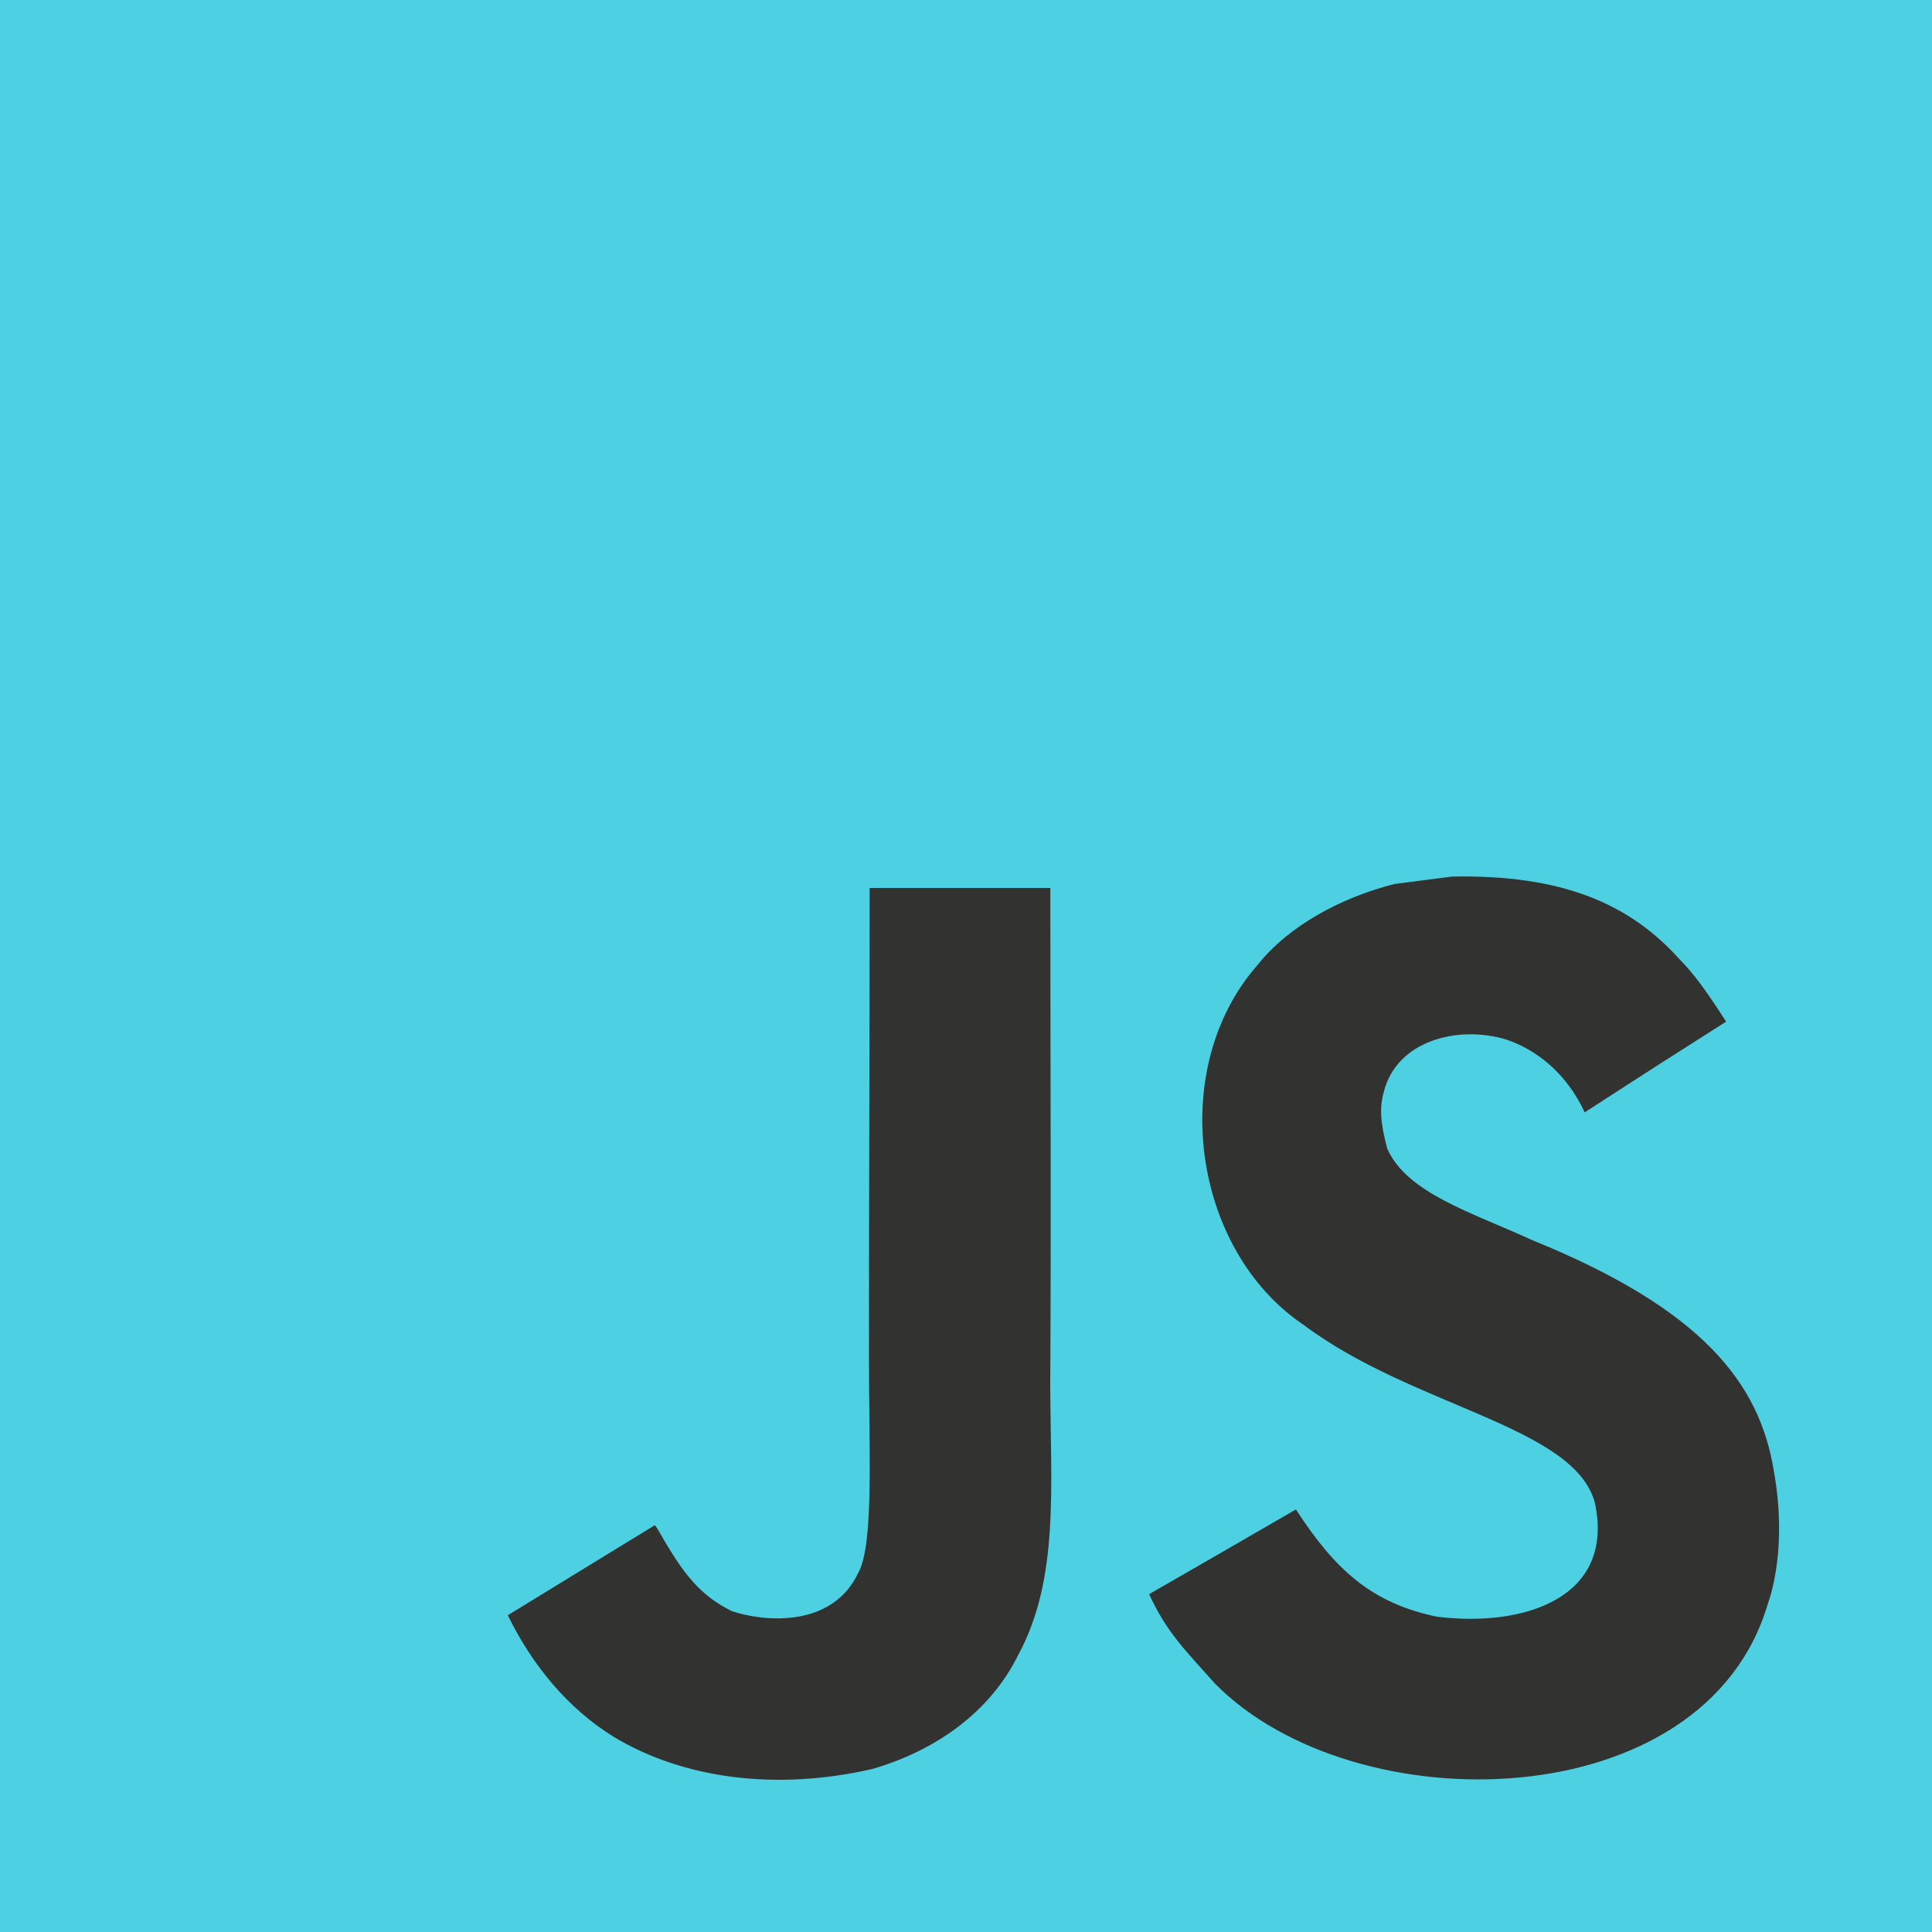 <?xml version="1.0" encoding="utf-8"?>
<!-- Generator: Adobe Illustrator 25.4.1, SVG Export Plug-In . SVG Version: 6.00 Build 0)  -->
<svg version="1.1" id="Capa_1" xmlns="http://www.w3.org/2000/svg" xmlns:xlink="http://www.w3.org/1999/xlink" x="0px" y="0px"
	 viewBox="0 0 2500 2500" style="enable-background:new 0 0 2500 2500;" xml:space="preserve">
<style type="text/css">
	.st0{fill:#4DD0E1;}
	.st1{fill:#323330;}
</style>
<path class="st0" d="M0,0h2500v2500H0V0z"/>
<path class="st1" d="M2295.4,1903.8c-18.3-114.1-92.7-209.8-313-299.2c-76.5-35.2-161.8-60.4-187.3-118.3
	c-9-33.7-10.2-52.8-4.5-73.2c16.4-66.3,95.5-87,158.3-68c40.4,13.5,78.7,44.7,101.7,94.3c107.9-69.9,107.7-69.4,183-117.4
	c-27.6-42.8-42.3-62.5-60.4-80.8c-64.9-72.5-153.3-109.8-294.7-106.9c-24.5,3.1-49.2,6.4-73.7,9.5
	c-70.6,17.8-137.8,54.9-177.3,104.6c-118.3,134.3-84.6,369.3,59.4,466c141.9,106.5,350.3,130.7,376.9,230.3
	c25.9,121.9-89.6,161.4-204.4,147.3c-84.6-17.6-131.7-60.6-182.5-138.8c-93.6,54.2-93.6,54.2-189.9,109.6
	c22.8,49.9,46.8,72.5,85.1,115.7c181.1,183.7,634.3,174.7,715.5-103.4C2291.1,2065.6,2313,2001.9,2295.4,1903.8z M1359.1,1149
	h-233.8c0,202-0.9,402.6-0.9,604.6c0,128.6,6.7,246.4-14.3,282.6c-34.2,71.1-122.9,62.3-163.3,48.5c-41.1-20.2-62-49-86.3-89.6
	c-6.7-11.6-11.6-20.7-13.3-21.4c-63.4,38.7-126.7,77.7-190.1,116.4c31.6,64.9,78.2,121.2,137.8,157.8
	c89.1,53.5,208.9,69.9,334.1,41.1c81.5-23.8,151.9-73,188.7-147.8c53.2-98.1,41.8-217,41.3-348.4
	C1360.3,1578.4,1359.1,1364.1,1359.1,1149L1359.1,1149z"/>
</svg>
